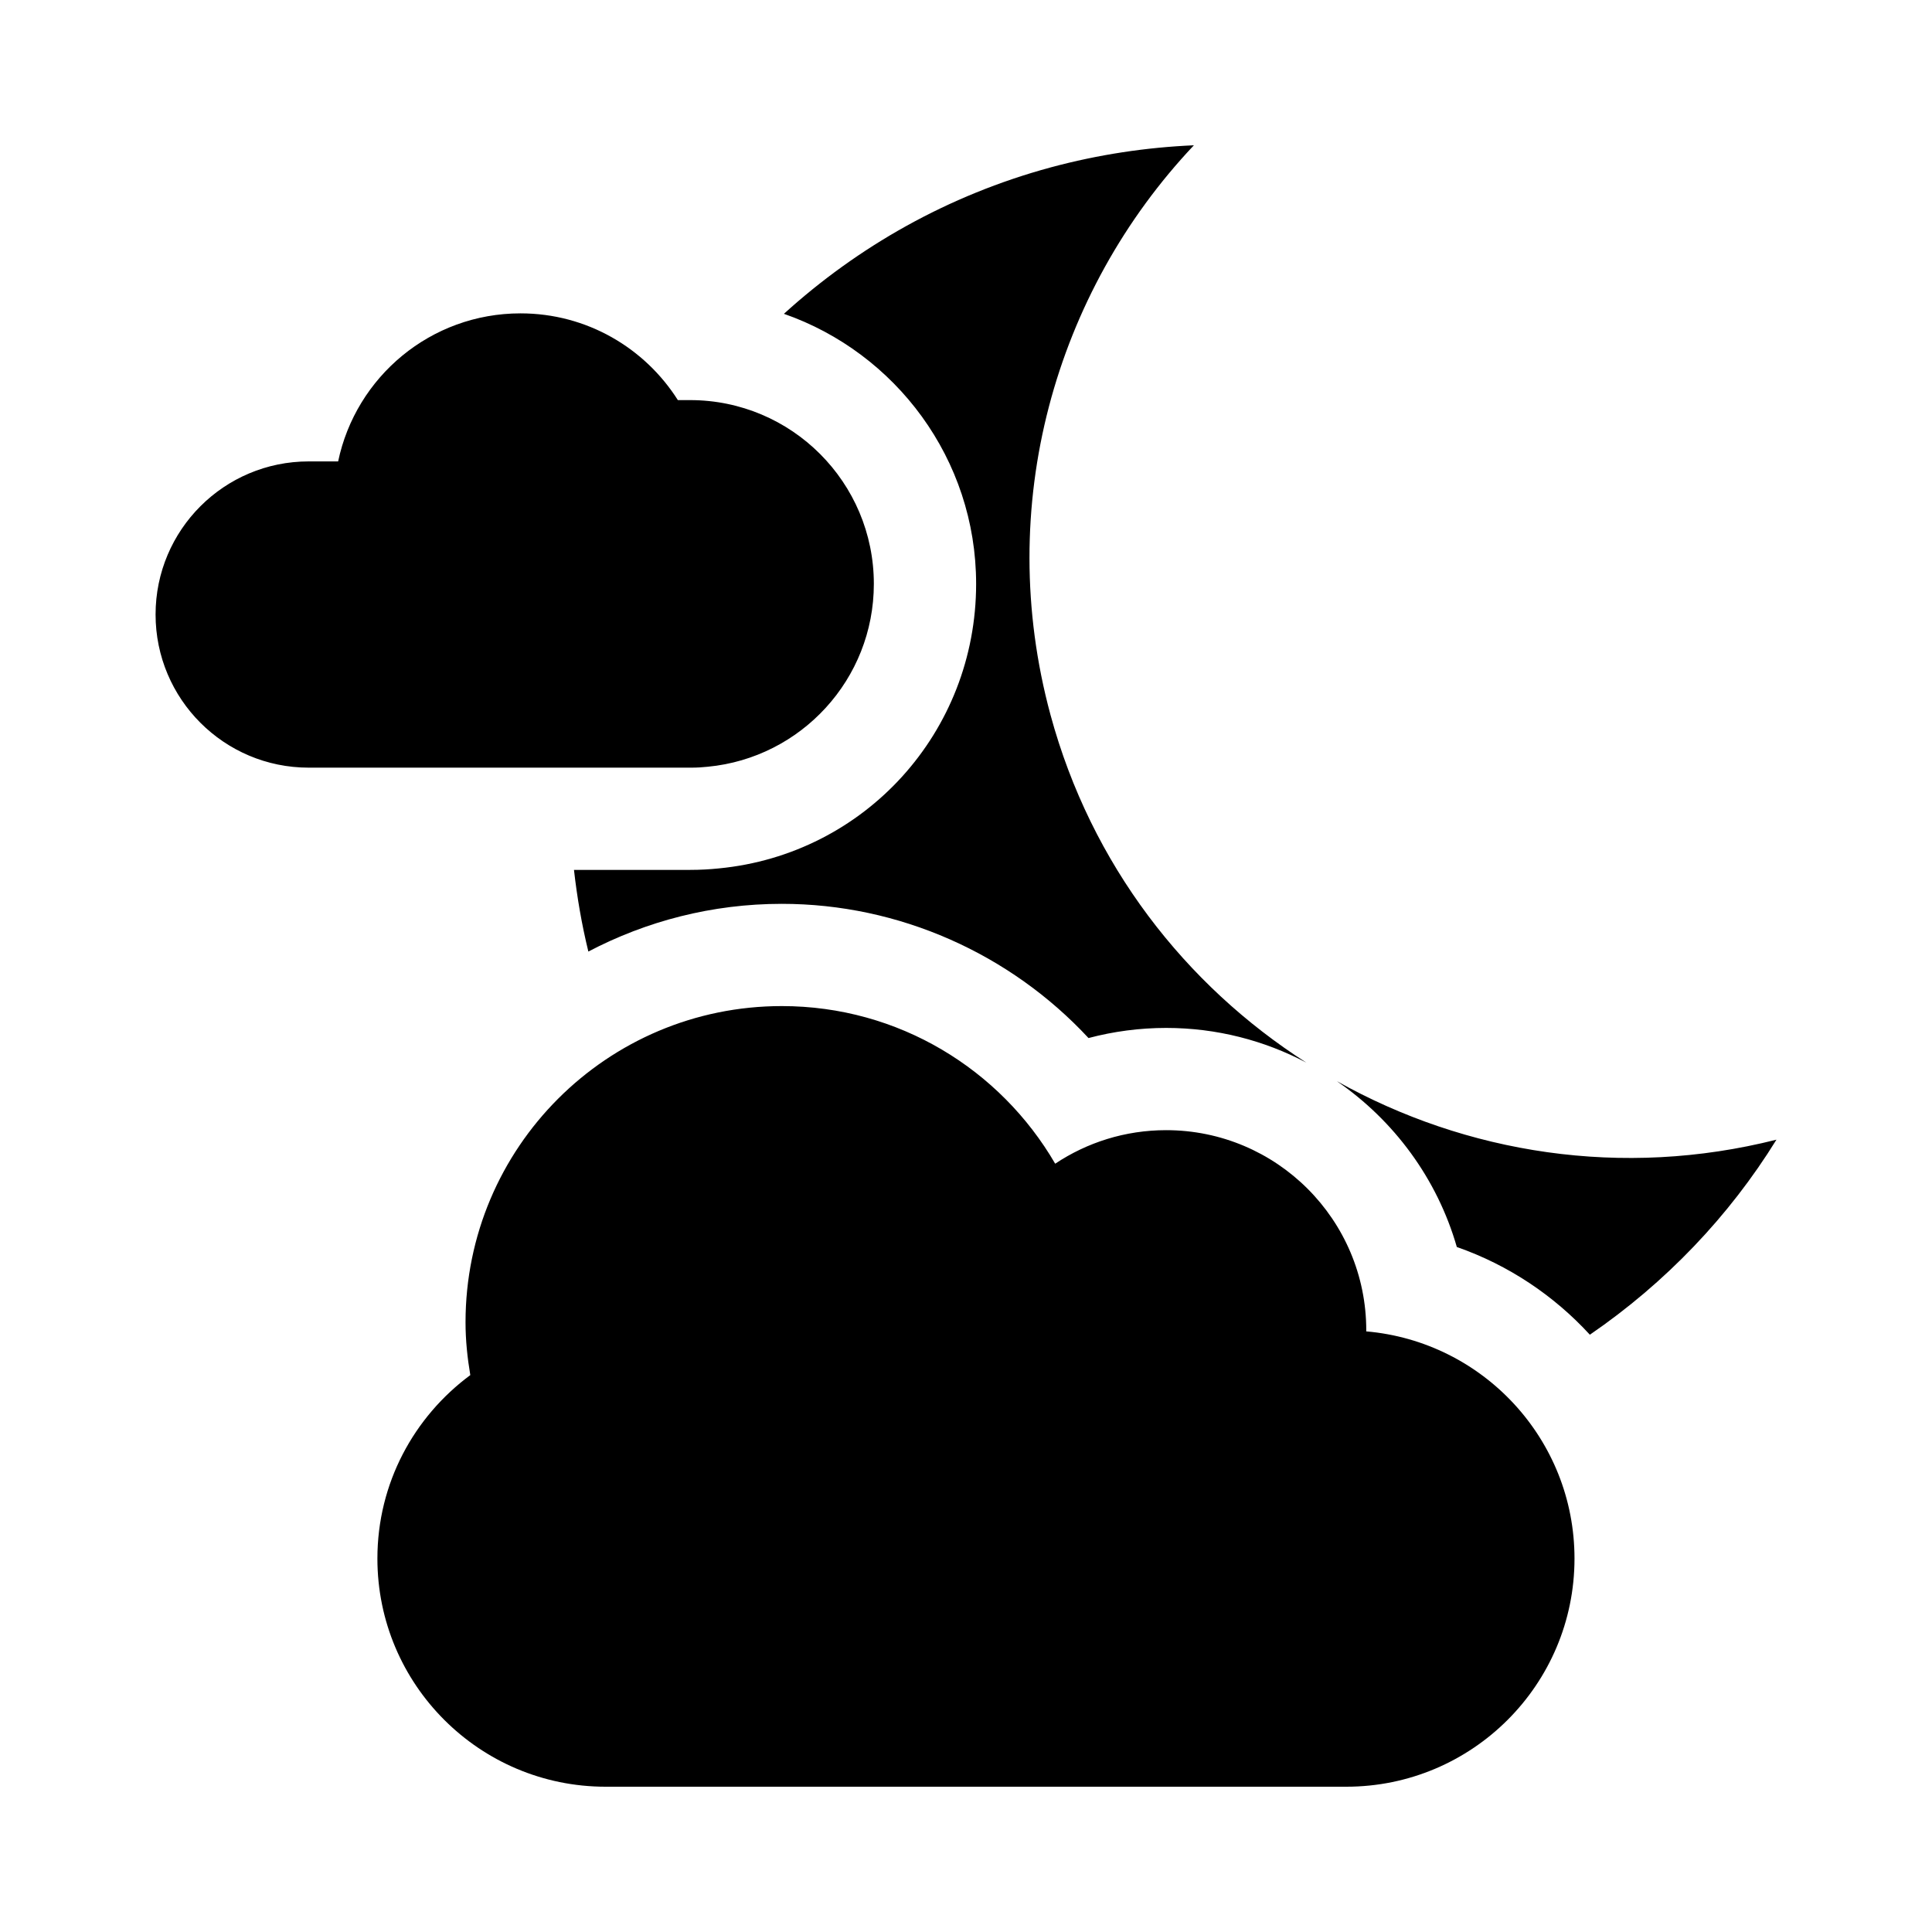 <?xml version="1.0" encoding="utf-8"?>
<!-- Generator: Adobe Illustrator 15.1.0, SVG Export Plug-In . SVG Version: 6.00 Build 0)  -->
<!DOCTYPE svg PUBLIC "-//W3C//DTD SVG 1.1//EN" "http://www.w3.org/Graphics/SVG/1.1/DTD/svg11.dtd">
<svg version="1.1" id="Layer_1" xmlns="http://www.w3.org/2000/svg" xmlns:xlink="http://www.w3.org/1999/xlink" x="0px" y="0px"
	 width="56.69px" height="56.69px" viewBox="0 0 56.69 56.69" enable-background="new 0 0 56.69 56.69" xml:space="preserve">
<path d="M46.2,45.732c0,3.697-3,6.695-6.697,6.695H17.771c-3.697,0-6.697-2.998-6.697-6.695c0-2.211,1.075-4.162,2.726-5.383
	c-0.085-0.504-0.14-1.02-0.14-1.549c0-5.127,4.154-9.279,9.281-9.279c3.429,0,6.414,1.861,8.021,4.625
	c0.932-0.621,2.051-0.984,3.255-0.984c3.243,0,5.873,2.629,5.873,5.875c0,0.01-0.001,0.02-0.002,0.029
	C43.512,39.363,46.2,42.23,46.2,45.732z M20.249,22.525h0.041c0.162,0,0.324-0.01,0.48-0.027c2.732-0.262,4.871-2.564,4.871-5.365
	c0-2.979-2.414-5.393-5.393-5.393H19.89c-0.969-1.529-2.672-2.545-4.617-2.545c-2.635,0-4.831,1.861-5.351,4.344H9.057
	c-2.48,0-4.492,2.01-4.492,4.492s2.012,4.494,4.492,4.494h10.335H20.249z M39.225,31.723c1.679,1.154,2.946,2.863,3.522,4.867
	c1.52,0.531,2.85,1.426,3.904,2.574c2.223-1.525,4.086-3.475,5.475-5.723C47.594,34.586,43.02,33.848,39.225,31.723z M28.642,17.132
	c0,4.348-3.261,7.938-7.554,8.35c-0.268,0.027-0.535,0.043-0.839,0.043h-0.857h-2.55c0.09,0.797,0.227,1.598,0.422,2.396
	c1.699-0.891,3.629-1.4,5.677-1.4c3.438,0,6.698,1.461,8.999,3.938c0.737-0.195,1.502-0.297,2.277-0.297
	c1.485,0,2.885,0.369,4.115,1.018c-3.553-2.274-6.315-5.809-7.507-10.202c-1.664-6.141,0.135-12.404,4.207-16.715
	c-1.391,0.061-2.797,0.27-4.199,0.648c-3.021,0.818-5.663,2.33-7.831,4.297C26.28,10.351,28.642,13.47,28.642,17.132z"/>
</svg>
